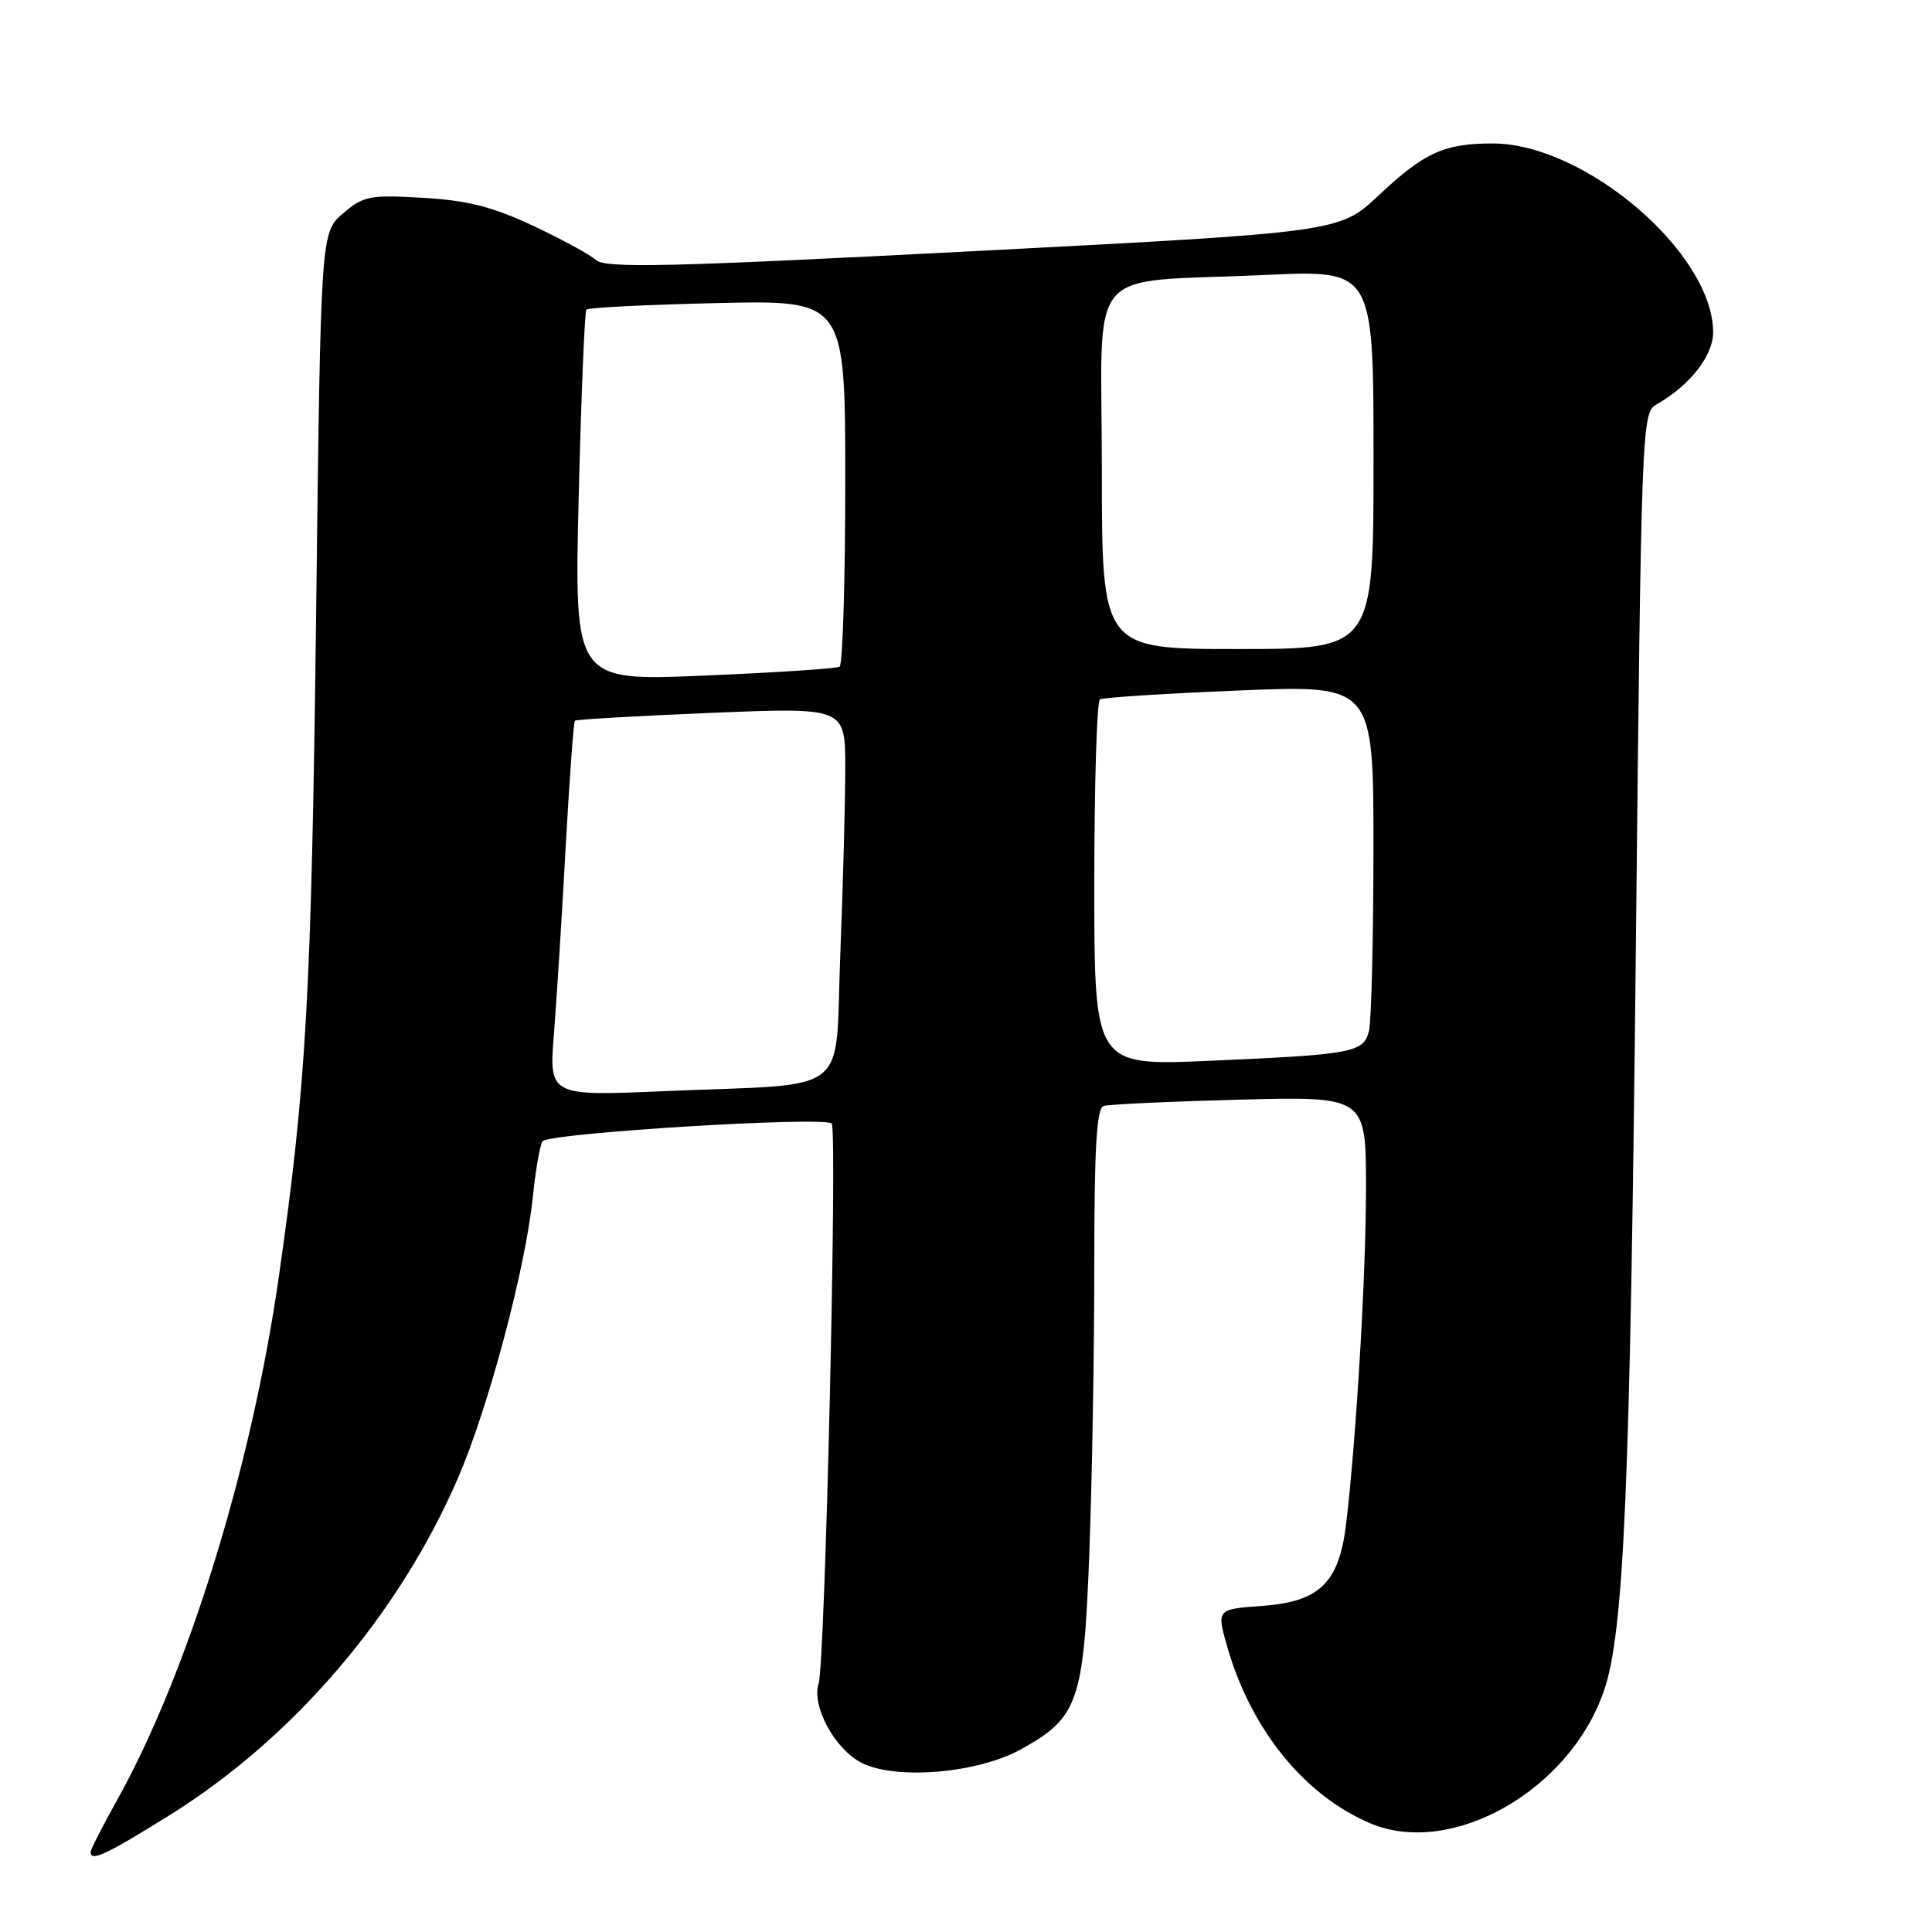 <?xml version="1.0" encoding="UTF-8" standalone="no"?>
<!DOCTYPE svg PUBLIC "-//W3C//DTD SVG 1.1//EN" "http://www.w3.org/Graphics/SVG/1.1/DTD/svg11.dtd" >
<svg xmlns="http://www.w3.org/2000/svg" xmlns:xlink="http://www.w3.org/1999/xlink" version="1.1" viewBox="0 0 256 256">
 <g >
 <path fill="currentColor"
d=" M 22.60 240.44 C 38.92 230.24 52.83 213.97 60.65 195.93 C 64.70 186.59 69.63 168.10 70.60 158.61 C 70.96 155.09 71.54 151.77 71.88 151.23 C 72.57 150.14 109.10 147.89 110.20 148.87 C 110.98 149.58 109.34 220.36 108.47 223.09 C 107.53 226.07 110.59 231.73 114.12 233.56 C 118.62 235.89 129.48 234.99 135.25 231.81 C 142.88 227.59 143.59 225.56 144.34 205.84 C 144.70 196.30 145.00 179.15 145.00 167.72 C 145.00 151.97 145.30 146.84 146.25 146.54 C 146.94 146.33 155.04 145.95 164.25 145.71 C 181.00 145.28 181.00 145.28 181.00 157.39 C 181.00 168.93 179.73 190.38 178.38 201.84 C 177.45 209.71 174.88 212.24 167.24 212.79 C 161.18 213.23 161.18 213.23 162.66 218.36 C 165.83 229.28 172.93 237.98 181.65 241.63 C 192.36 246.10 207.94 237.27 212.50 224.13 C 215.20 216.38 216.01 197.50 216.77 124.61 C 217.48 56.62 217.55 54.69 219.46 53.61 C 223.88 51.11 227.00 47.15 227.00 44.04 C 227.00 33.56 210.06 19.04 197.82 19.01 C 191.38 19.00 188.73 20.20 182.69 25.88 C 177.50 30.77 177.50 30.77 129.00 33.28 C 88.43 35.38 80.25 35.57 78.98 34.45 C 78.15 33.72 74.36 31.66 70.56 29.88 C 65.23 27.39 61.91 26.55 56.02 26.21 C 48.97 25.80 48.16 25.96 45.44 28.29 C 42.50 30.82 42.50 30.82 41.89 81.16 C 41.27 131.71 40.60 143.74 36.92 169.36 C 33.30 194.54 24.84 221.85 15.44 238.66 C 13.55 242.05 12.00 245.09 12.00 245.41 C 12.00 246.73 14.11 245.74 22.60 240.44 Z  M 73.41 136.87 C 73.77 132.27 74.47 121.14 74.96 112.15 C 75.46 103.16 76.00 95.67 76.18 95.50 C 76.36 95.33 84.49 94.86 94.25 94.46 C 112.00 93.73 112.00 93.73 112.00 101.71 C 112.00 106.09 111.71 117.15 111.35 126.28 C 110.58 145.61 113.26 143.50 88.12 144.58 C 72.74 145.24 72.74 145.24 73.41 136.87 Z  M 145.00 117.17 C 145.00 103.94 145.34 92.92 145.75 92.67 C 146.16 92.42 154.49 91.89 164.25 91.49 C 182.00 90.76 182.00 90.76 181.99 112.63 C 181.98 124.66 181.71 135.49 181.38 136.69 C 180.64 139.47 179.17 139.74 160.25 140.56 C 145.00 141.23 145.00 141.23 145.00 117.17 Z  M 76.68 65.88 C 77.01 52.47 77.47 41.29 77.70 41.02 C 77.93 40.76 85.74 40.37 95.06 40.16 C 112.00 39.77 112.00 39.77 112.00 63.83 C 112.00 77.06 111.66 88.09 111.25 88.34 C 110.84 88.59 102.76 89.12 93.29 89.52 C 76.09 90.25 76.09 90.25 76.68 65.88 Z  M 146.00 62.09 C 146.00 34.43 143.36 37.55 167.75 36.43 C 182.00 35.78 182.00 35.78 182.00 60.89 C 182.00 86.00 182.00 86.00 164.00 86.00 C 146.00 86.00 146.00 86.00 146.00 62.09 Z "/>
</g>
</svg>